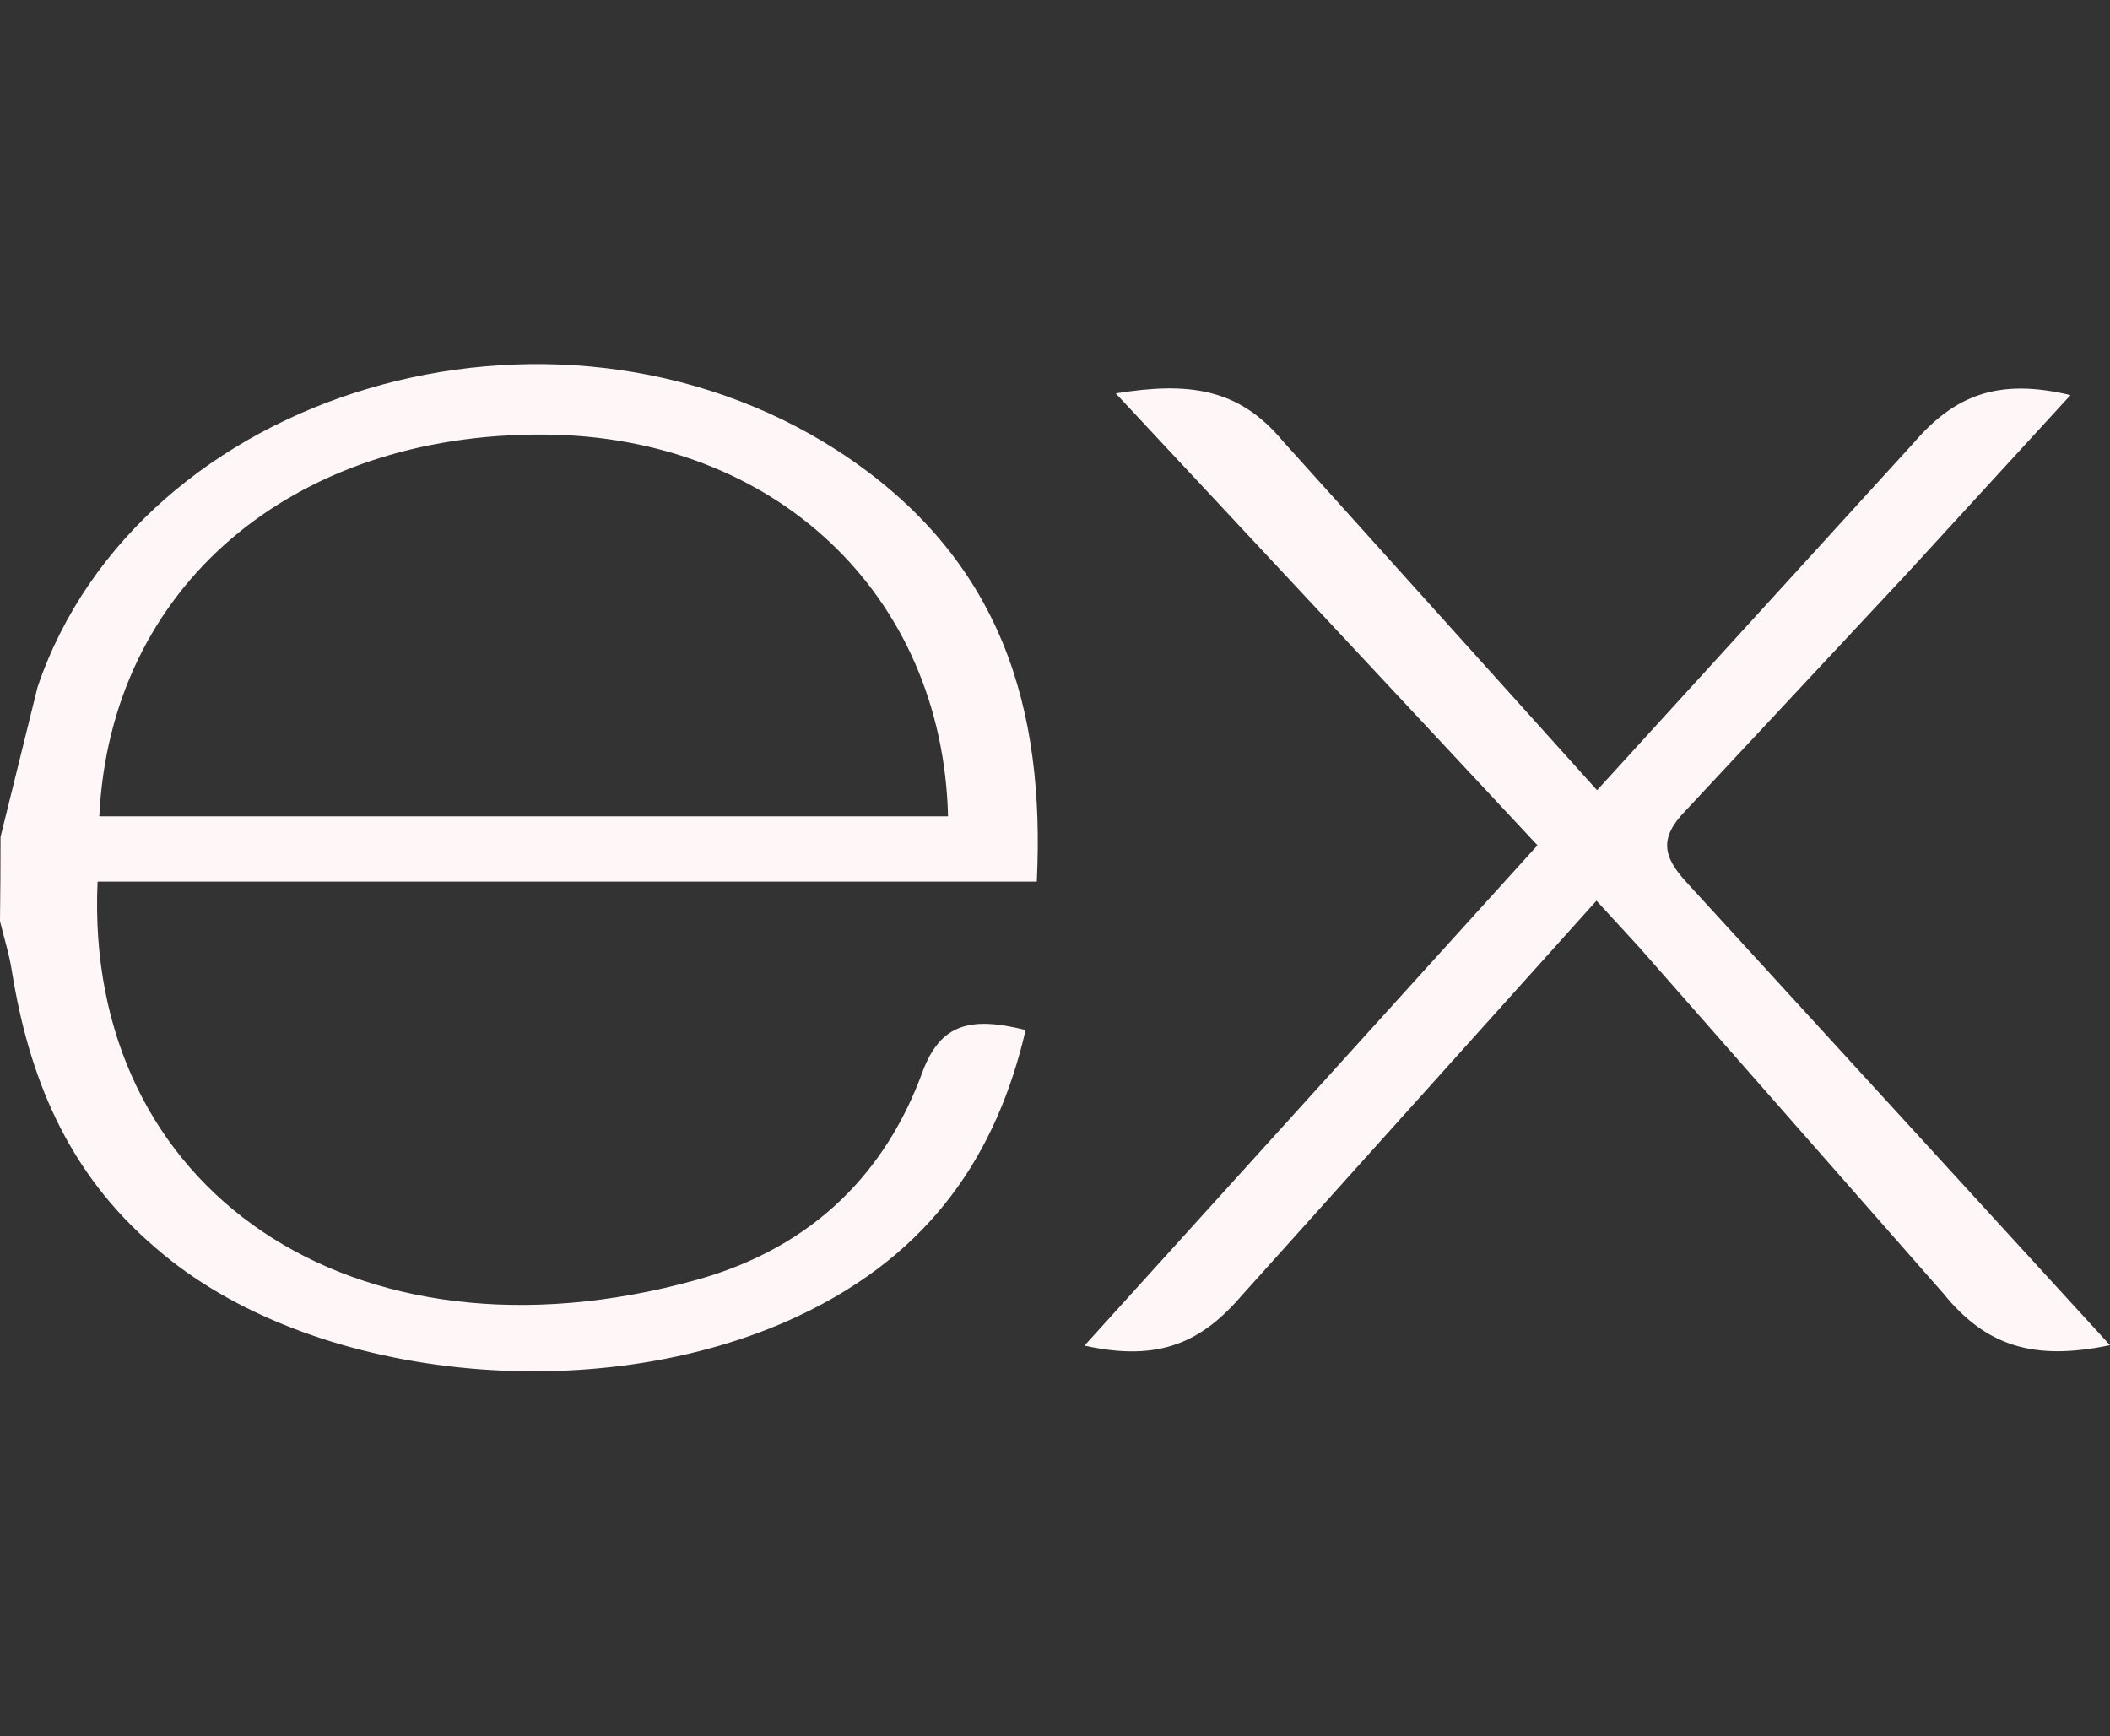 <svg width="333" height="274" viewBox="0 0 333 274" fill="none" xmlns="http://www.w3.org/2000/svg">
<rect x="0" y="0" width="333" height="274" fill="#333333" stroke="none"/>
<path d="M333 212.307C320.887 214.842 313.395 212.419 306.672 204.113L258.866 149.69L251.956 142.155L196.127 204.293C189.748 211.768 183.056 215.022 171.152 212.376L242.643 133.412L176.084 62.087C187.531 60.254 195.44 61.188 202.464 69.622L252.05 124.721L302 69.921C308.4 62.446 315.278 59.604 326.767 62.361L300.959 90.514L265.994 127.975C261.832 132.256 262.404 135.185 266.233 139.321L333 212.307ZM0.083 132.094L5.932 108.427C21.853 61.59 87.1 42.128 132.097 71.069C158.394 88.091 164.929 112.169 163.628 139.141H15.401C13.174 187.69 55.642 216.991 109.786 202.041C128.777 196.792 139.964 184.556 145.563 169.246C148.404 161.574 153.107 160.376 161.869 162.568C157.395 181.713 147.3 197.708 125.968 207.718C94.093 222.702 48.597 217.856 24.663 197.032C10.406 184.95 4.516 169.64 1.873 153.269C1.457 150.563 0.624 147.986 0 145.391C0.056 140.962 0.083 136.532 0.083 132.102V132.094ZM15.672 128.84H149.621C148.747 93.734 122.18 68.8 85.872 68.586C46.016 68.329 17.399 92.672 15.672 128.84Z" fill="#FFF7F7"/>
</svg>
